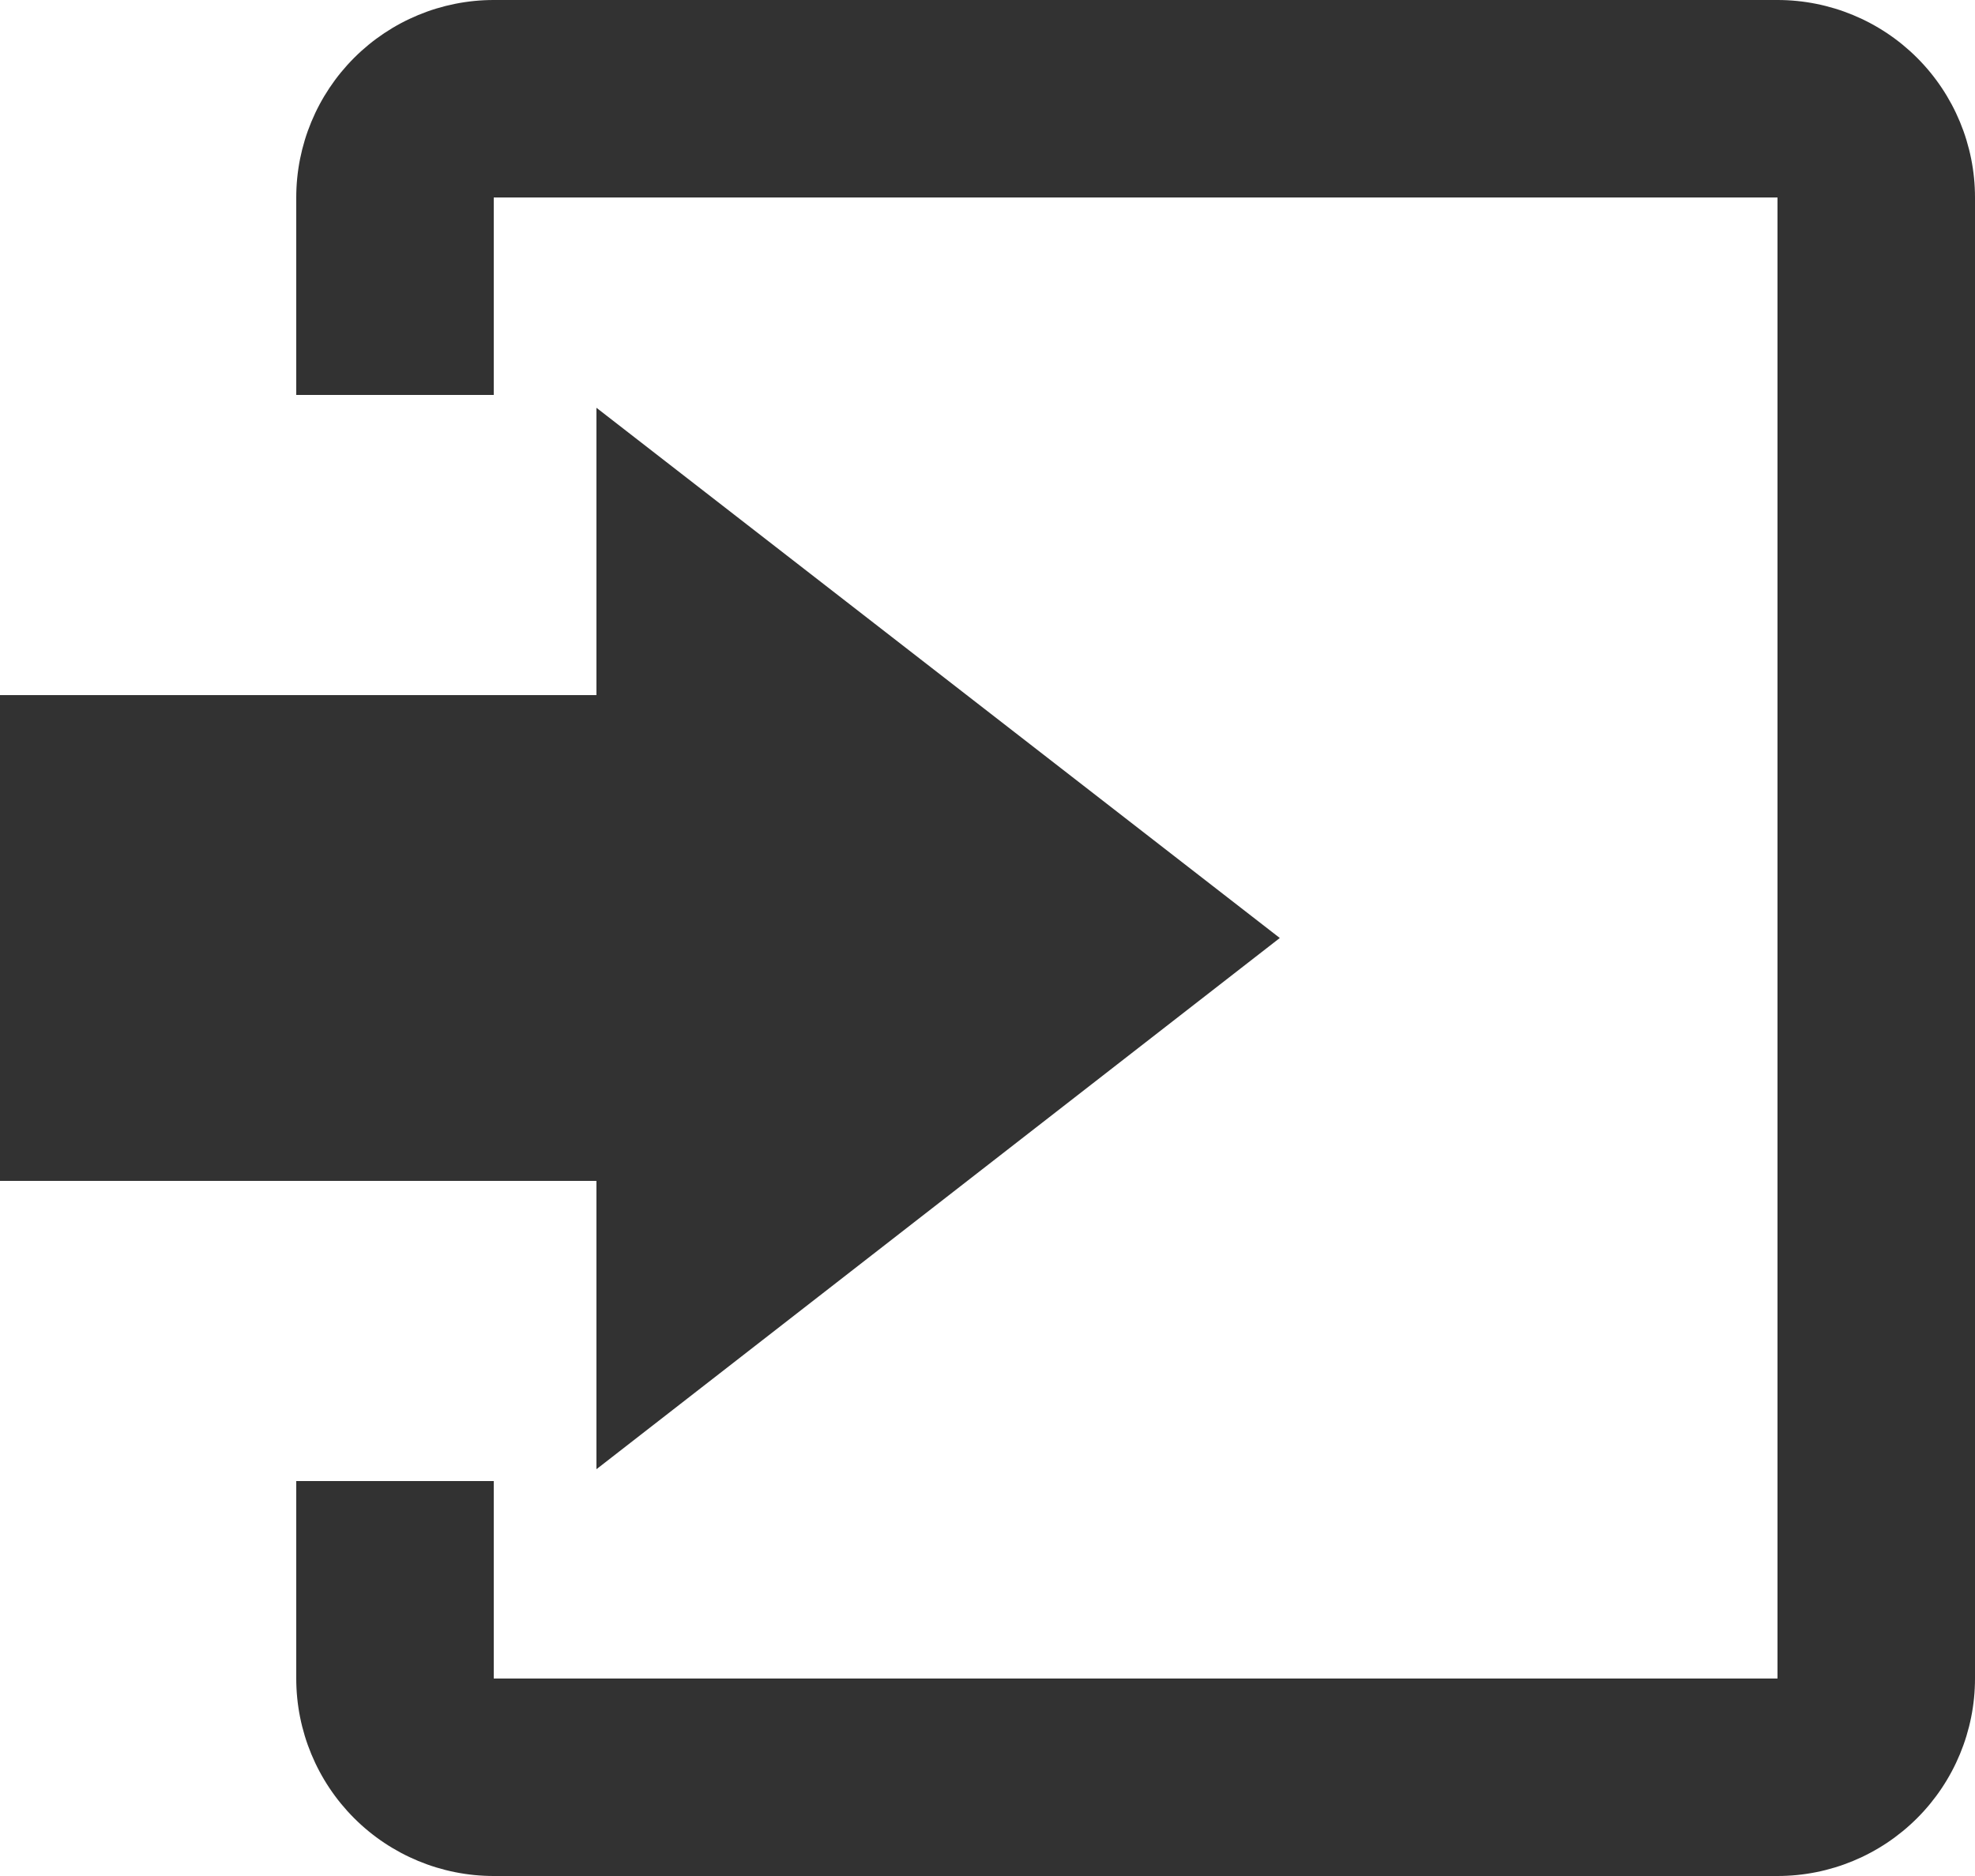 <svg width="20" height="19" viewBox="0 0 20 19" fill="none" xmlns="http://www.w3.org/2000/svg">
<path d="M6.04 14.88L12.96 9.5L6.04 4.13V7.04H0V11.96H6.04V14.88Z" fill="#323232"/>
<path d="M18 0H5C4.47 0 3.961 0.211 3.586 0.586C3.211 0.961 3 1.47 3 2V4H5V2H18V17H5V15H3V17C3 17.53 3.211 18.039 3.586 18.414C3.961 18.789 4.47 19 5 19H18C18.53 19 19.039 18.789 19.414 18.414C19.789 18.039 20 17.53 20 17V2C20 1.47 19.789 0.961 19.414 0.586C19.039 0.211 18.53 0 18 0Z" fill="#323232"/>
</svg>
